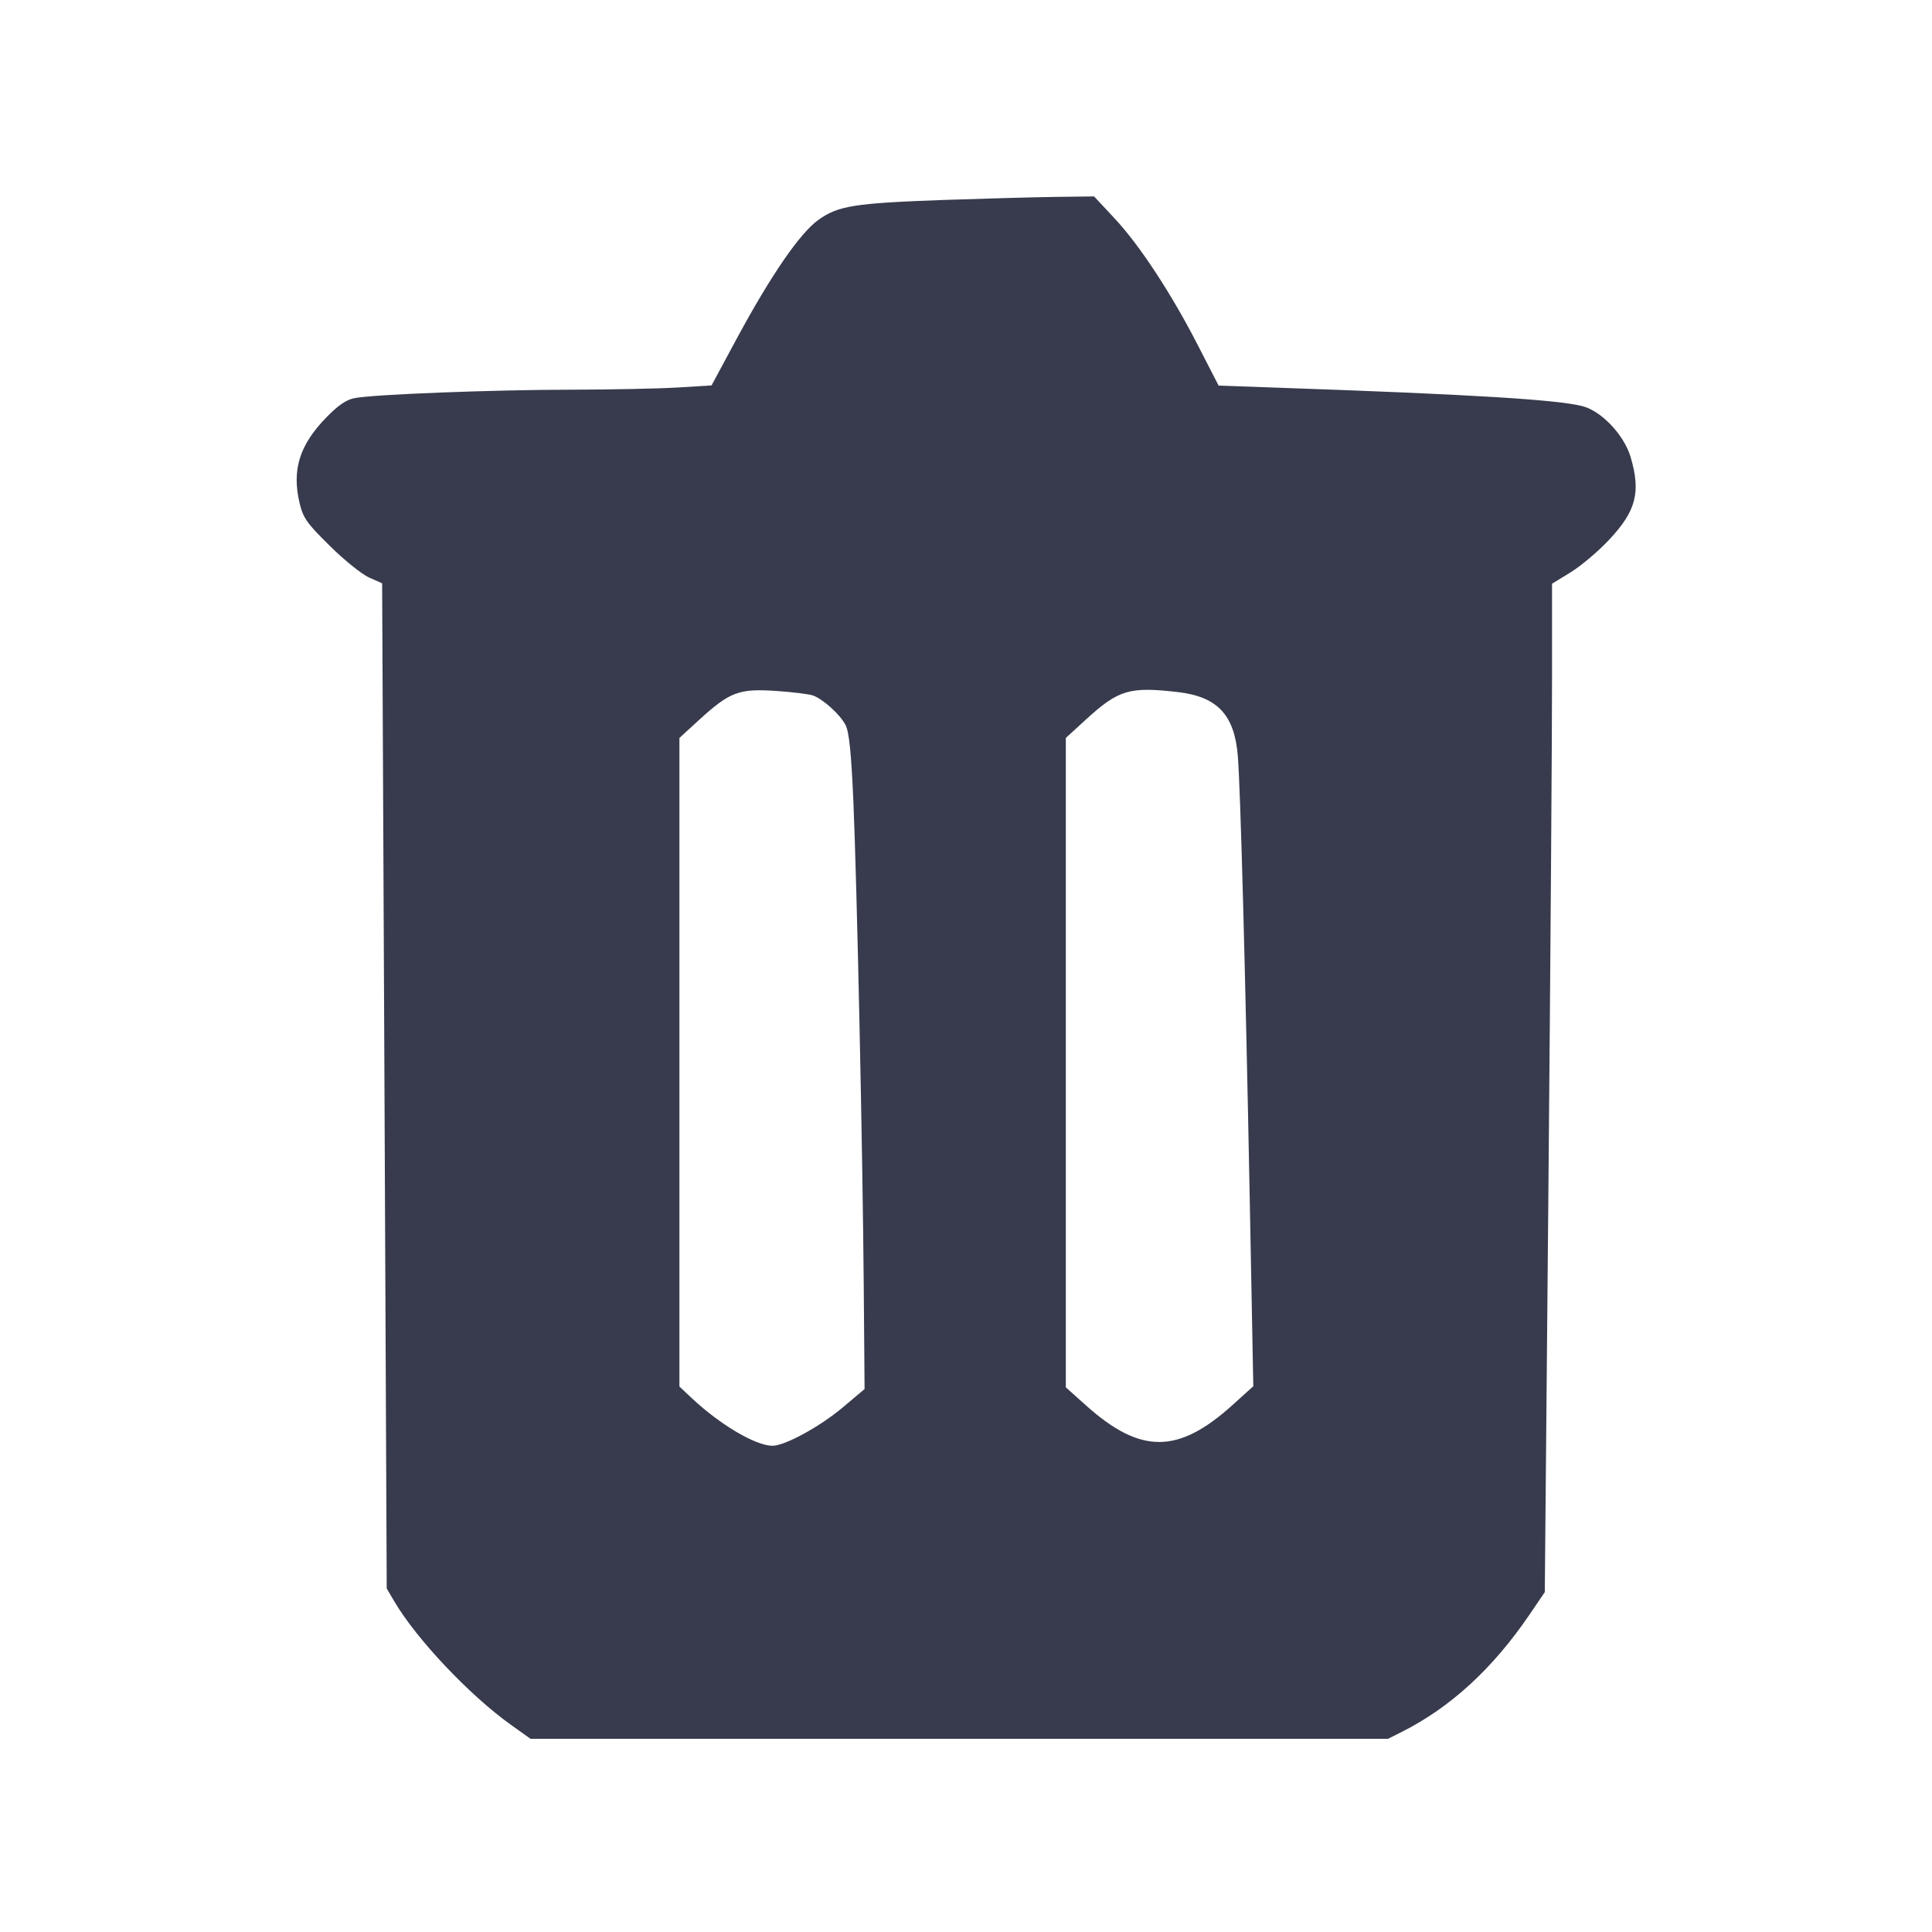 <svg width="24" height="24" viewBox="0 0 24 24" fill="none" xmlns="http://www.w3.org/2000/svg"><path d="M11.720 2.484 C 10.610 2.524,10.412 2.556,10.167 2.731 C 9.936 2.896,9.577 3.419,9.149 4.212 L 8.839 4.788 8.413 4.814 C 8.179 4.828,7.581 4.840,7.084 4.841 C 6.127 4.842,4.651 4.899,4.407 4.945 C 4.304 4.964,4.201 5.034,4.058 5.181 C 3.721 5.525,3.624 5.834,3.721 6.247 C 3.765 6.434,3.811 6.499,4.096 6.780 C 4.274 6.957,4.494 7.133,4.584 7.174 L 4.747 7.246 4.776 13.490 L 4.804 19.733 4.900 19.896 C 5.174 20.362,5.834 21.060,6.345 21.425 L 6.590 21.600 11.917 21.600 L 17.243 21.600 17.412 21.515 C 18.018 21.210,18.542 20.730,18.999 20.059 L 19.190 19.778 19.236 14.659 C 19.261 11.844,19.281 9.025,19.280 8.396 L 19.280 7.251 19.515 7.107 C 19.644 7.027,19.859 6.845,19.992 6.702 C 20.325 6.346,20.385 6.114,20.256 5.677 C 20.174 5.403,19.896 5.108,19.660 5.046 C 19.350 4.965,18.291 4.900,15.899 4.817 L 15.138 4.790 14.884 4.296 C 14.551 3.646,14.156 3.044,13.843 2.710 L 13.591 2.440 13.105 2.446 C 12.838 2.450,12.215 2.467,11.720 2.484 M10.101 8.640 C 10.231 8.690,10.437 8.877,10.504 9.007 C 10.548 9.094,10.574 9.347,10.601 9.953 C 10.645 10.981,10.717 14.320,10.730 15.998 L 10.740 17.255 10.471 17.482 C 10.183 17.724,9.750 17.960,9.595 17.960 C 9.386 17.959,8.941 17.696,8.590 17.365 L 8.440 17.224 8.440 13.195 L 8.440 9.167 8.690 8.938 C 9.066 8.595,9.181 8.552,9.639 8.583 C 9.847 8.597,10.055 8.623,10.101 8.640 M14.630 8.597 C 15.124 8.654,15.336 8.881,15.377 9.394 C 15.410 9.816,15.470 12.047,15.524 14.860 L 15.569 17.220 15.317 17.448 C 14.637 18.065,14.170 18.067,13.490 17.458 L 13.240 17.234 13.240 13.200 L 13.240 9.167 13.490 8.938 C 13.895 8.568,14.030 8.528,14.630 8.597 " fill="#373B4D" stroke="none" fill-rule="evenodd"></path></svg>